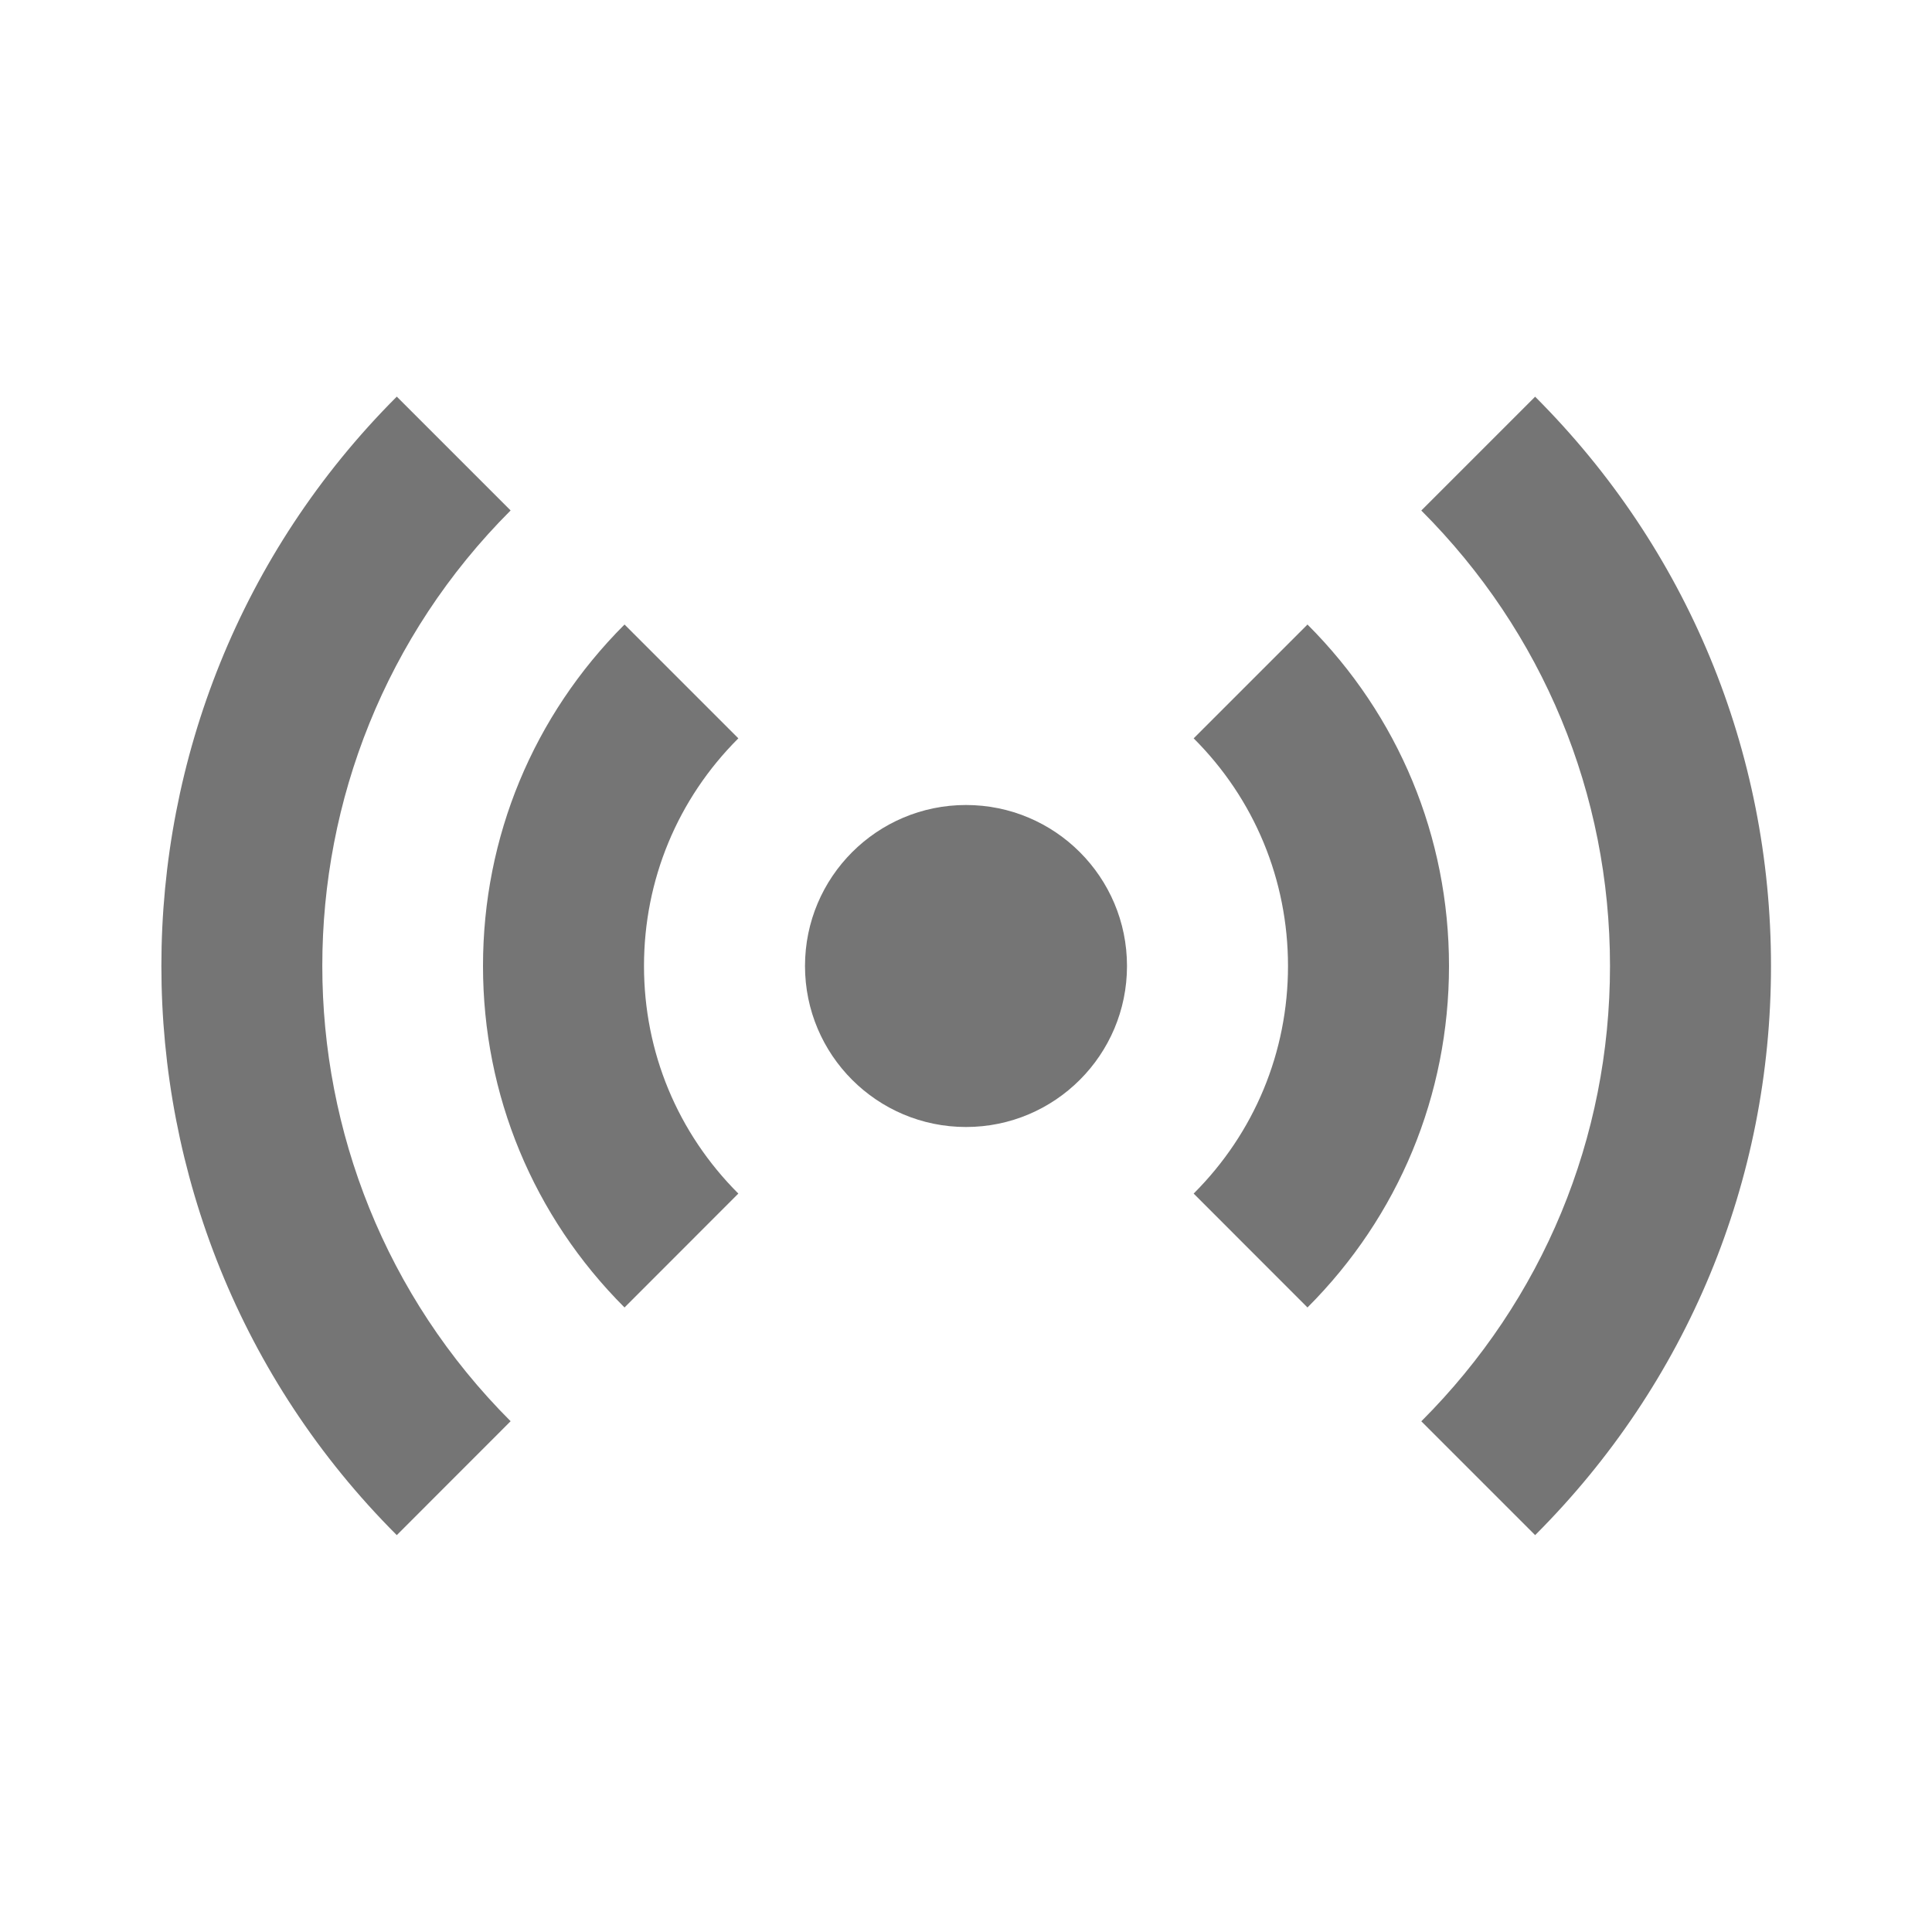 <?xml version="1.0" encoding="iso-8859-1"?>
<!-- Generator: Adobe Illustrator 16.0.0, SVG Export Plug-In . SVG Version: 6.00 Build 0)  -->
<!DOCTYPE svg PUBLIC "-//W3C//DTD SVG 1.1//EN" "http://www.w3.org/Graphics/SVG/1.1/DTD/svg11.dtd">
<svg version="1.1" xmlns="http://www.w3.org/2000/svg" xmlns:xlink="http://www.w3.org/1999/xlink" x="0px" y="0px" width="24px"
	 height="24px" viewBox="0 0 24 24" style="enable-background:new 0 0 24 24;" xml:space="preserve">
<g id="Frame_-_24px">
	<rect y="0.001" style="fill:none;" width="24" height="24"/>
</g>
<g id="Line_Icons">
	<g>
		<g>
			<circle style="fill:#757575;" cx="12" cy="12" r="2"/>
		</g>
		<g>
			<path style="fill:#757575;" d="M4.929,19.07c-3.899-3.898-3.899-10.243,0-14.143l1.414,1.414c-3.119,3.12-3.119,8.195,0,11.314
				L4.929,19.07z"/>
		</g>
		<g>
			<path style="fill:#757575;" d="M19.07,19.07l-1.414-1.414C19.168,16.145,20,14.137,20,12c0-2.138-0.832-4.146-2.344-5.658
				l1.414-1.414C20.959,6.816,22,9.328,22,12S20.959,17.182,19.07,19.07z"/>
		</g>
		<g>
			<path style="fill:#757575;" d="M7.758,16.242C6.625,15.109,6,13.602,6,12c0-1.604,0.625-3.109,1.758-4.242l1.414,1.414
				C8.416,9.926,8,10.932,8,12s0.416,2.072,1.172,2.827L7.758,16.242z"/>
		</g>
		<g>
			<path style="fill:#757575;" d="M16.242,16.242l-1.414-1.415C15.584,14.072,16,13.068,16,12s-0.416-2.074-1.172-2.828l1.414-1.414
				C17.375,8.891,18,10.396,18,12C18,13.602,17.375,15.109,16.242,16.242z"/>
		</g>
	</g>
</g>
</svg>

